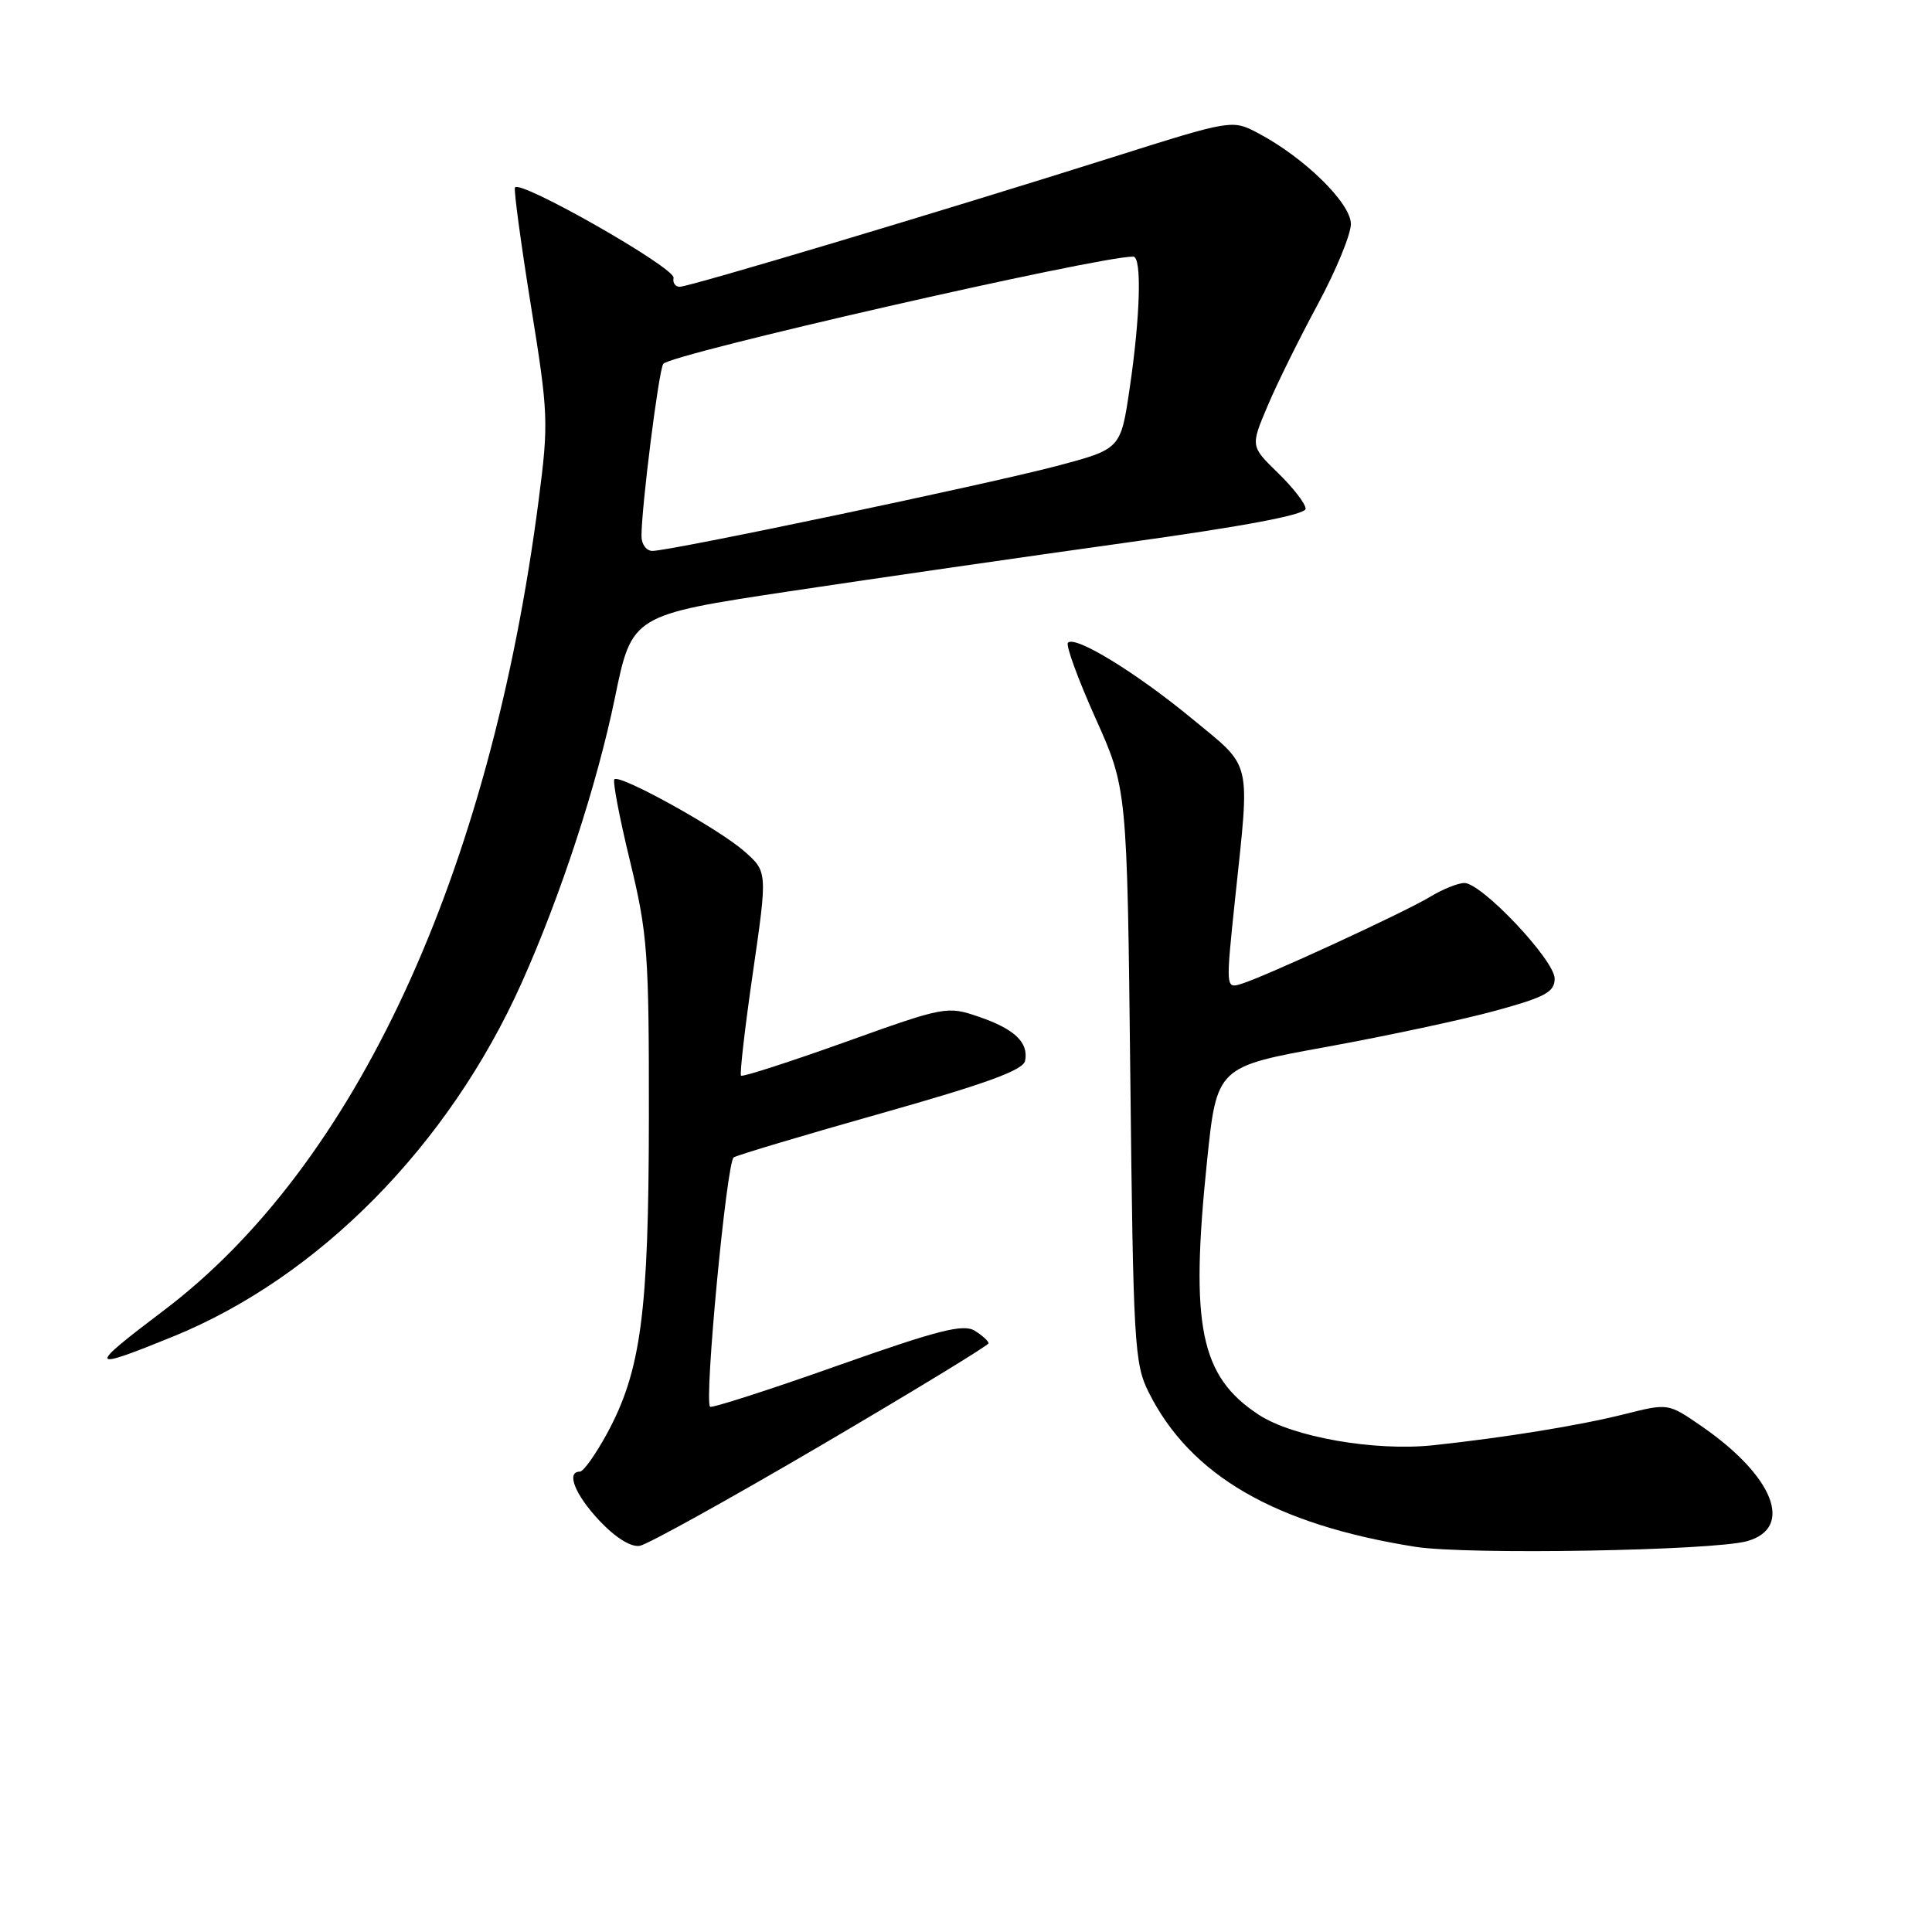 <?xml version="1.0" encoding="UTF-8" standalone="no"?>
<!DOCTYPE svg PUBLIC "-//W3C//DTD SVG 1.1//EN" "http://www.w3.org/Graphics/SVG/1.1/DTD/svg11.dtd" >
<svg xmlns="http://www.w3.org/2000/svg" xmlns:xlink="http://www.w3.org/1999/xlink" version="1.1" viewBox="0 0 256 256">
 <g >
 <path fill="currentColor"
d=" M 231.50 204.21 C 237.77 202.45 235.01 195.55 225.41 188.94 C 221.04 185.93 221.04 185.93 215.27 187.38 C 209.29 188.88 199.54 190.47 189.94 191.50 C 182.18 192.33 171.31 190.43 166.77 187.45 C 159.03 182.36 157.68 175.72 159.93 153.93 C 161.23 141.35 161.23 141.35 175.87 138.70 C 183.92 137.23 193.99 135.08 198.25 133.90 C 204.78 132.11 206.00 131.44 206.00 129.67 C 206.00 127.23 196.34 117.00 194.03 117.00 C 193.19 117.01 191.15 117.83 189.50 118.83 C 186.14 120.87 167.62 129.41 164.45 130.38 C 162.42 131.00 162.42 130.91 163.64 119.25 C 165.64 100.30 166.02 101.89 157.94 95.22 C 150.53 89.11 142.48 84.18 141.51 85.16 C 141.19 85.48 142.83 89.96 145.14 95.12 C 149.35 104.50 149.35 104.50 149.77 142.47 C 150.16 178.06 150.31 180.70 152.20 184.47 C 157.71 195.51 168.96 202.02 187.54 204.96 C 194.35 206.04 226.98 205.48 231.50 204.21 Z  M 108.82 191.50 C 121.00 184.35 130.98 178.27 130.99 177.99 C 130.99 177.71 130.17 176.96 129.16 176.33 C 127.65 175.39 124.31 176.24 110.91 180.98 C 101.88 184.18 94.31 186.61 94.09 186.40 C 93.28 185.63 96.29 153.94 97.22 153.36 C 97.75 153.04 106.57 150.40 116.84 147.50 C 130.68 143.59 135.59 141.80 135.83 140.56 C 136.32 138.13 134.42 136.33 129.65 134.71 C 125.51 133.29 125.15 133.36 111.99 138.08 C 104.60 140.72 98.39 142.73 98.19 142.53 C 98.00 142.33 98.70 136.17 99.77 128.83 C 101.70 115.50 101.70 115.50 98.60 112.78 C 95.19 109.78 82.12 102.55 81.41 103.26 C 81.16 103.51 82.09 108.39 83.48 114.10 C 85.81 123.72 86.00 126.27 85.98 148.00 C 85.96 174.00 84.95 181.66 80.39 190.03 C 78.90 192.76 77.30 195.00 76.84 195.00 C 74.97 195.00 76.20 198.07 79.44 201.51 C 81.55 203.75 83.61 205.03 84.77 204.83 C 85.81 204.65 96.63 198.65 108.82 191.50 Z  M 22.93 177.10 C 42.25 169.23 59.44 151.81 69.10 130.28 C 74.27 118.76 79.10 104.00 81.47 92.50 C 83.73 81.50 83.73 81.50 104.61 78.35 C 116.10 76.62 136.19 73.72 149.25 71.90 C 165.05 69.71 173.00 68.20 173.00 67.41 C 173.00 66.76 171.36 64.63 169.35 62.68 C 165.70 59.13 165.70 59.13 167.95 53.82 C 169.18 50.89 172.18 44.83 174.60 40.35 C 177.02 35.86 179.00 31.06 179.00 29.68 C 179.00 26.92 172.84 20.89 166.74 17.66 C 163.27 15.83 163.27 15.83 147.38 20.85 C 124.66 28.03 91.34 38.00 90.07 38.00 C 89.48 38.00 89.11 37.47 89.25 36.82 C 89.53 35.51 68.66 23.63 68.23 24.86 C 68.08 25.29 69.04 32.36 70.36 40.57 C 72.66 54.80 72.71 56.00 71.37 66.31 C 64.94 115.92 47.09 154.47 21.65 173.68 C 11.50 181.35 11.63 181.70 22.93 177.10 Z  M 85.00 71.04 C 85.00 67.17 87.27 49.18 87.88 48.22 C 88.70 46.94 145.34 34.00 150.16 34.00 C 151.32 34.00 151.10 41.91 149.68 51.50 C 148.50 59.50 148.50 59.50 140.00 61.75 C 130.81 64.18 88.83 73.00 86.45 73.00 C 85.65 73.00 85.00 72.12 85.00 71.04 Z "/>
</g>
</svg>